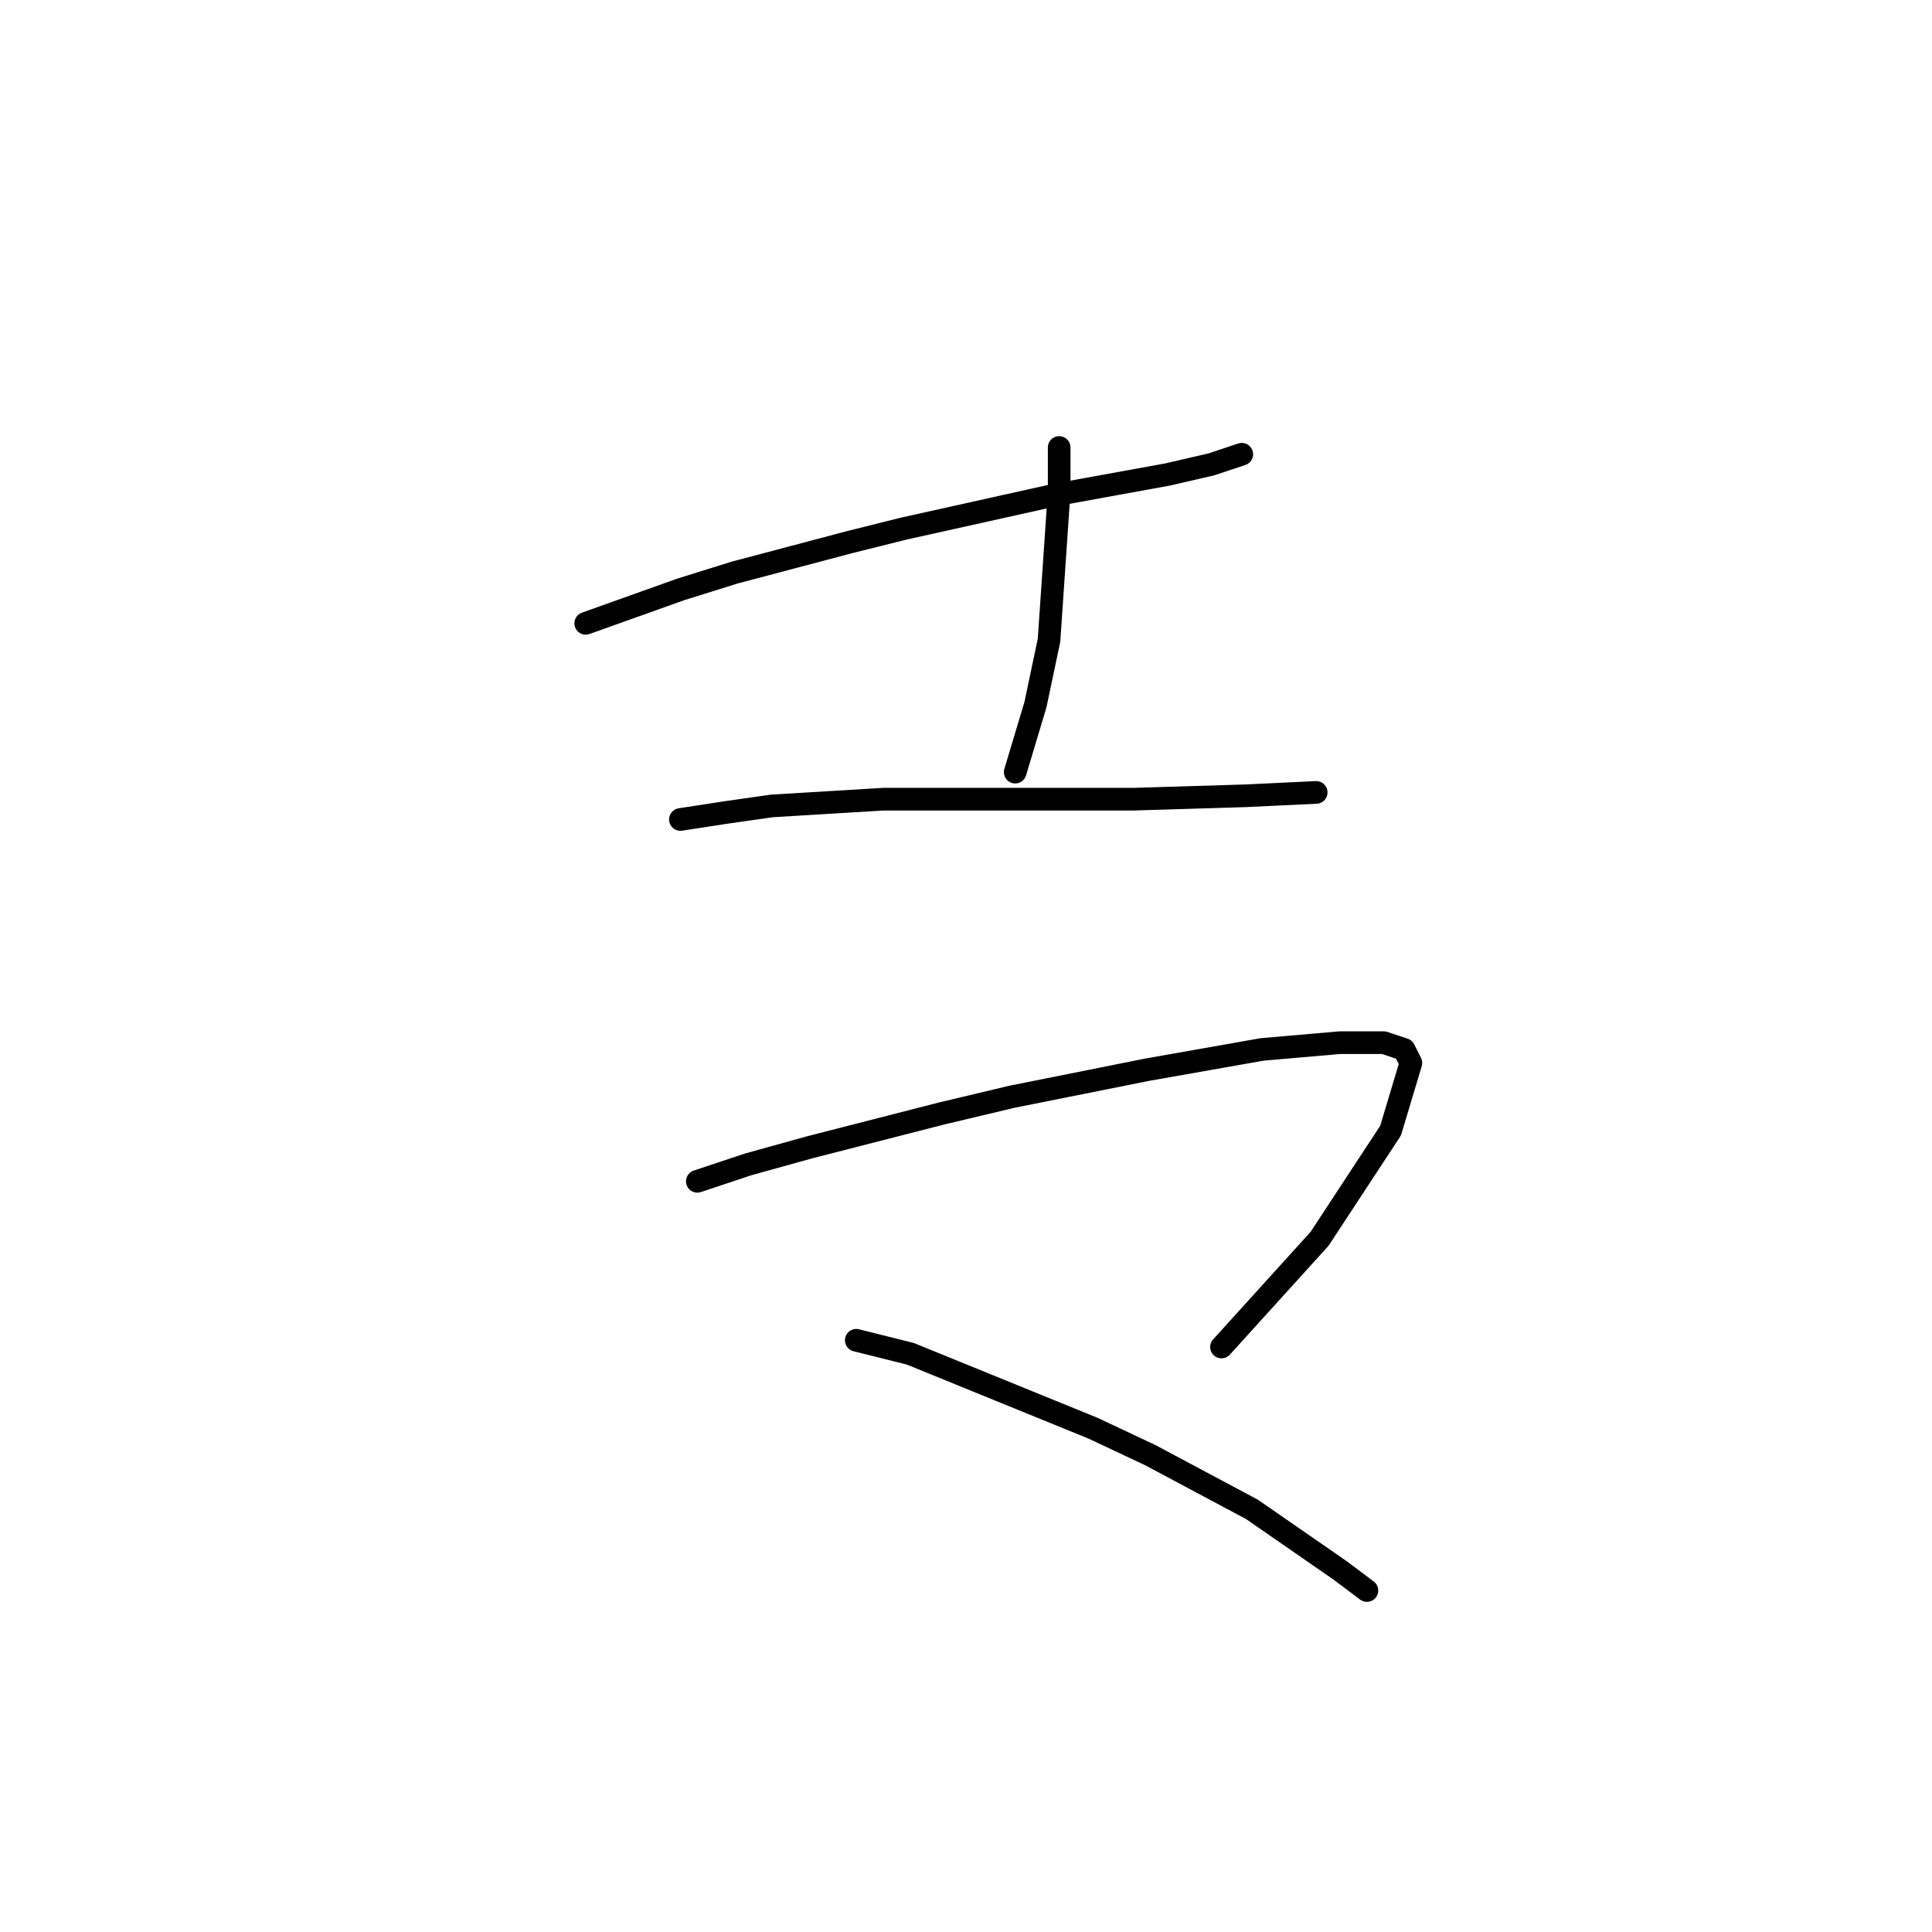 <?xml version="1.0" standalone="no"?>
    <svg width="256" height="256" xmlns="http://www.w3.org/2000/svg" version="1.1">
    <polyline stroke="black" stroke-width="3" stroke-linecap="round" fill="transparent" stroke-linejoin="round" points="77.612 82.595 90.158 78.114 97.328 75.873 112.563 71.84 119.733 70.048 139.898 65.567 154.685 62.878 160.51 61.534 164.543 60.19 164.543 60.19 " />
        <polyline stroke="black" stroke-width="3" stroke-linecap="round" fill="transparent" stroke-linejoin="round" points="140.346 59.294 140.346 65.119 139.001 84.835 137.209 93.349 134.52 102.311 134.52 102.311 " />
        <polyline stroke="black" stroke-width="3" stroke-linecap="round" fill="transparent" stroke-linejoin="round" points="90.158 108.585 95.984 107.688 102.257 106.792 117.045 105.896 134.072 105.896 150.204 105.896 164.991 105.448 174.401 105 174.401 105 " />
        <polyline stroke="black" stroke-width="3" stroke-linecap="round" fill="transparent" stroke-linejoin="round" points="92.399 156.531 99.12 154.291 107.186 152.05 124.662 147.569 134.072 145.329 151.996 141.744 167.232 139.055 177.538 138.159 183.363 138.159 186.052 139.055 186.948 140.848 184.26 149.81 174.85 164.149 161.855 178.488 161.855 178.488 " />
        <polyline stroke="black" stroke-width="3" stroke-linecap="round" fill="transparent" stroke-linejoin="round" points="113.46 177.592 120.629 179.385 144.827 189.243 152.445 192.828 165.888 199.997 177.538 208.063 181.123 210.752 181.123 210.752 " />
        </svg>